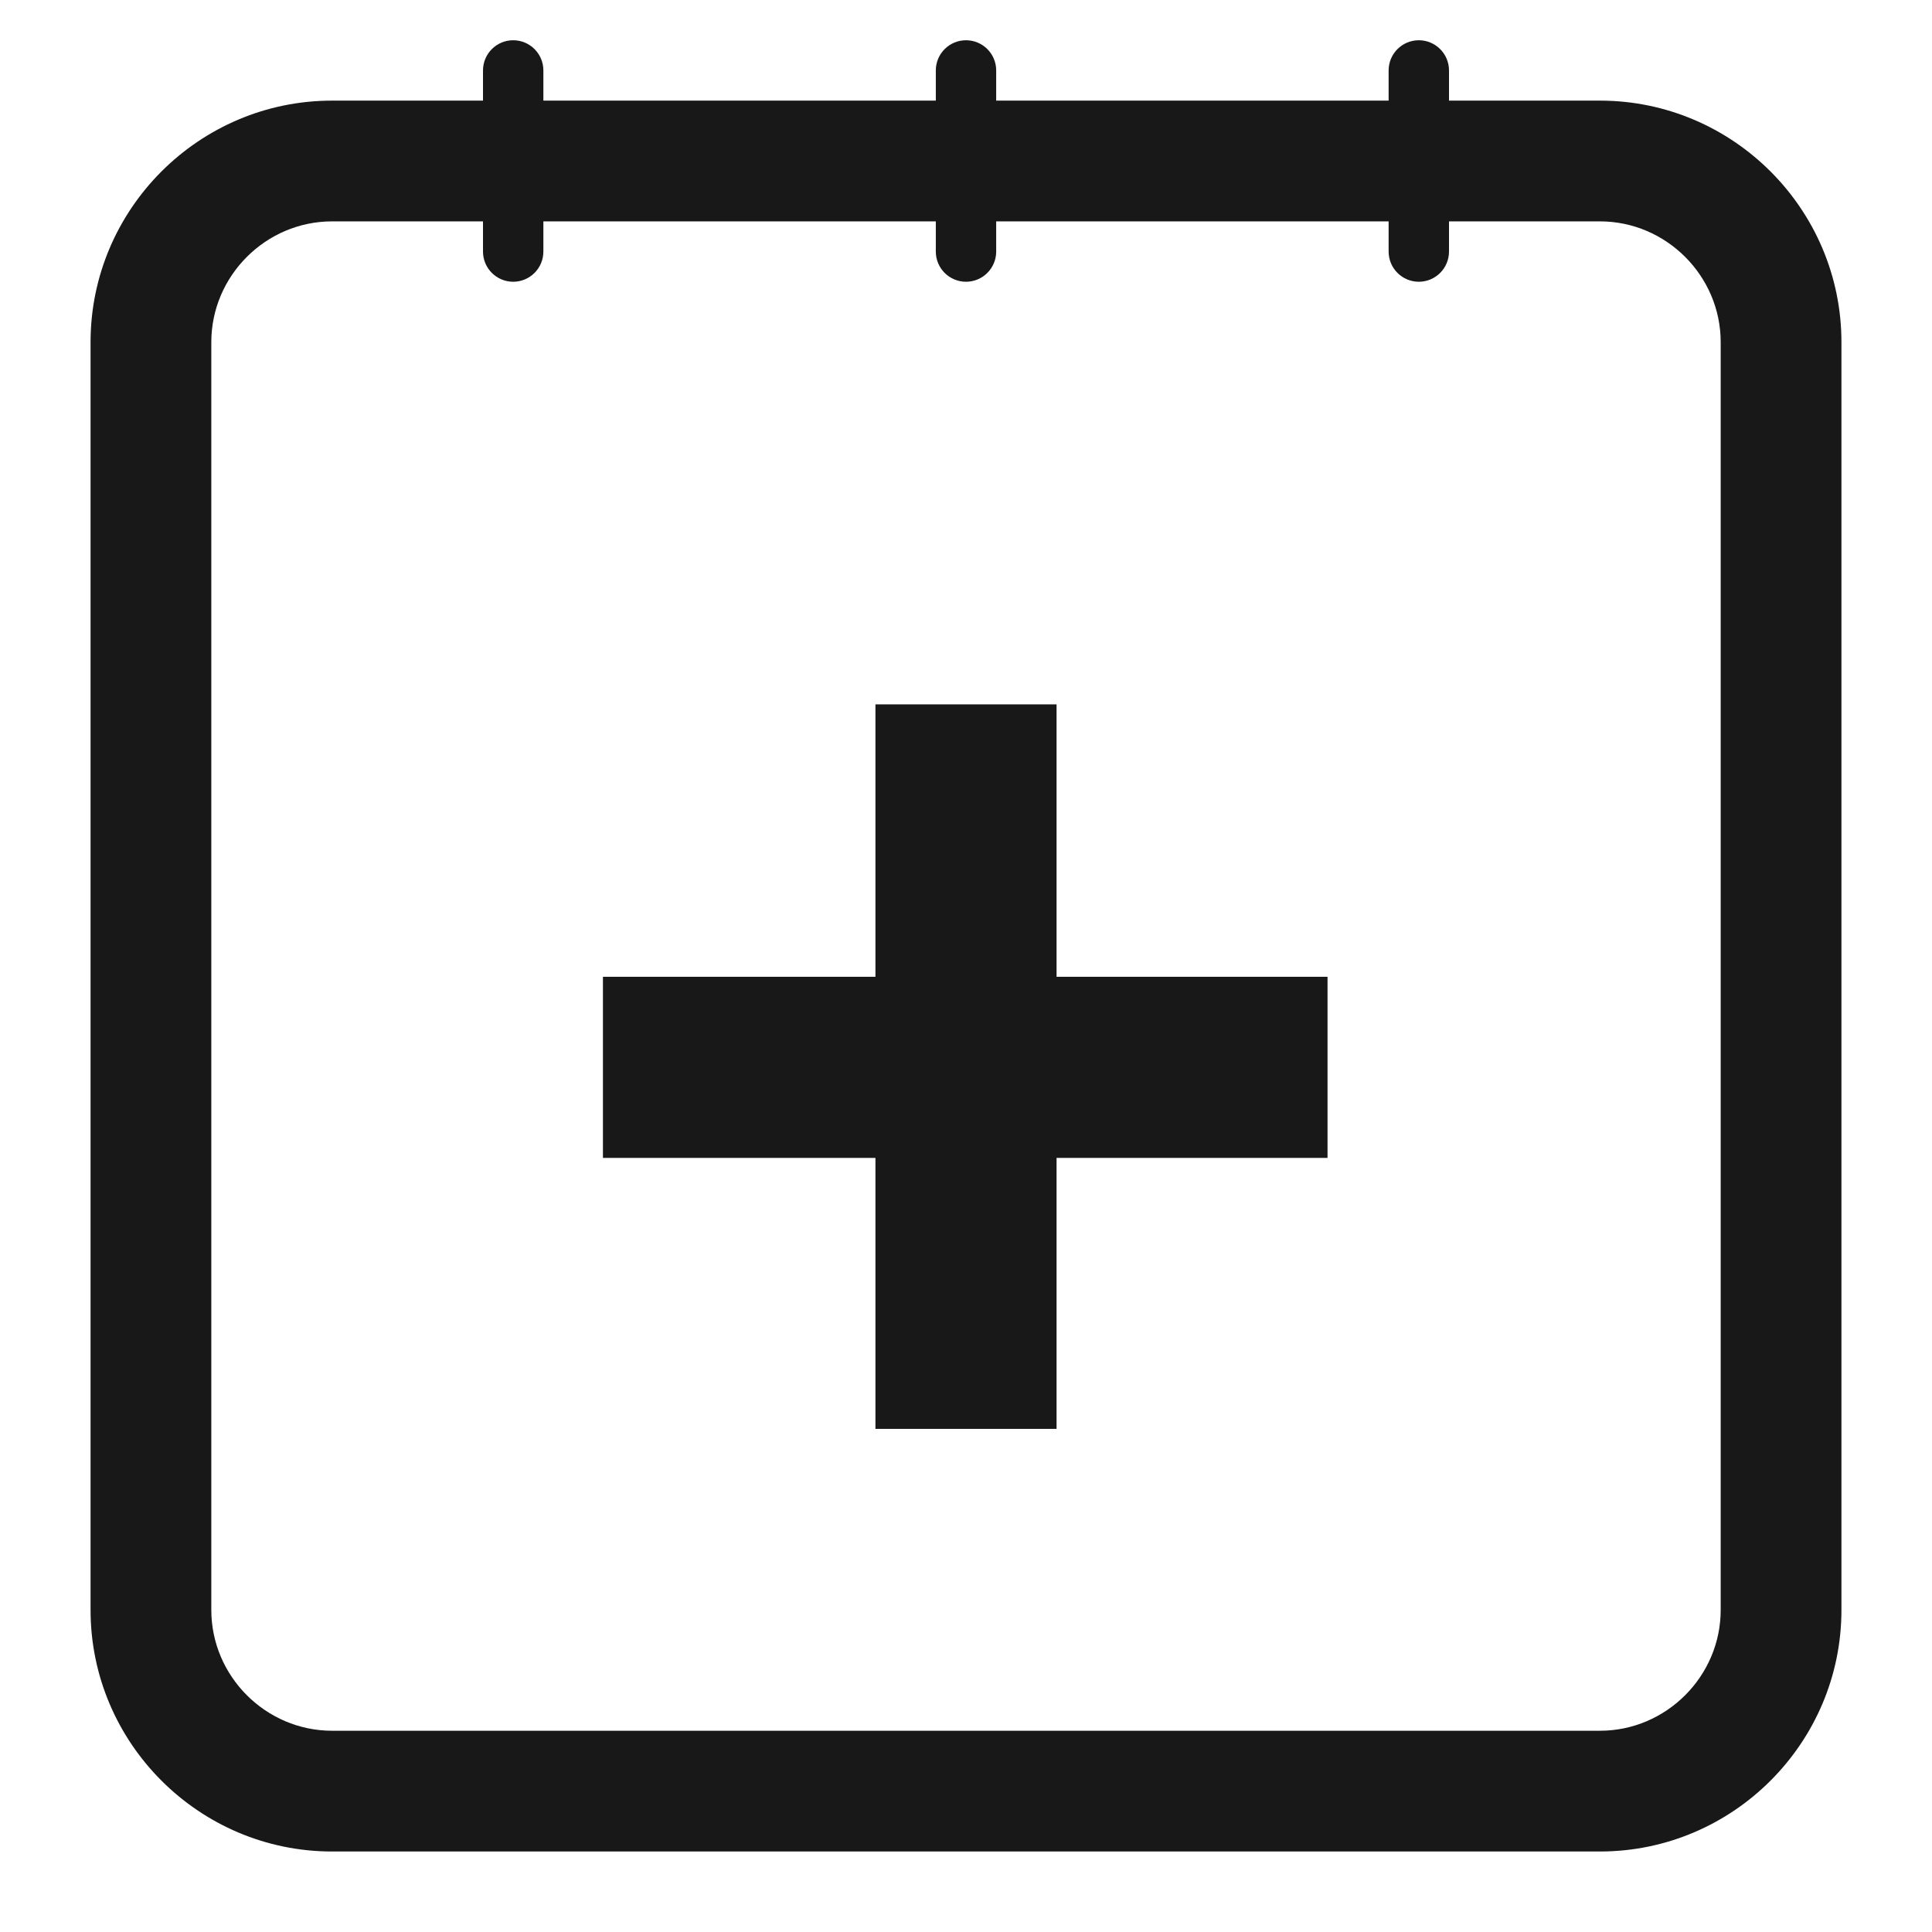 <svg width="24" height="24" viewBox="0 0 24 24" fill="none" xmlns="http://www.w3.org/2000/svg">
<path d="M10.875 8.75H13.125V12.134H16.491V14.384H13.125V17.75H10.875V14.384H7.49V12.134H10.875V8.75Z" fill="#181818"/>
<path fill-rule="evenodd" clip-rule="evenodd" d="M6.75 0.875C6.75 0.668 6.582 0.5 6.375 0.5C6.168 0.5 6 0.668 6 0.875V1.25H4.125C2.473 1.25 1.125 2.598 1.125 4.25V20C1.125 21.652 2.473 23 4.125 23H19.875C21.527 23 22.875 21.652 22.875 20V4.25C22.875 2.598 21.527 1.25 19.875 1.25H18V0.875C18 0.668 17.832 0.5 17.625 0.5C17.418 0.5 17.25 0.668 17.25 0.875V1.25H12.375V0.875C12.375 0.668 12.207 0.5 12 0.5C11.793 0.5 11.625 0.668 11.625 0.875V1.25H6.75V0.875ZM11.625 2.75H6.75V3.125C6.75 3.332 6.582 3.5 6.375 3.5C6.168 3.5 6 3.332 6 3.125V2.75H4.125C3.302 2.75 2.625 3.427 2.625 4.25V20C2.625 20.823 3.302 21.5 4.125 21.5H19.875C20.698 21.5 21.375 20.823 21.375 20V4.25C21.375 3.427 20.698 2.75 19.875 2.75H18V3.125C18 3.332 17.832 3.5 17.625 3.5C17.418 3.5 17.25 3.332 17.25 3.125V2.75H12.375V3.125C12.375 3.332 12.207 3.5 12 3.5C11.793 3.5 11.625 3.332 11.625 3.125V2.75Z" fill="#181818"/>
</svg>
